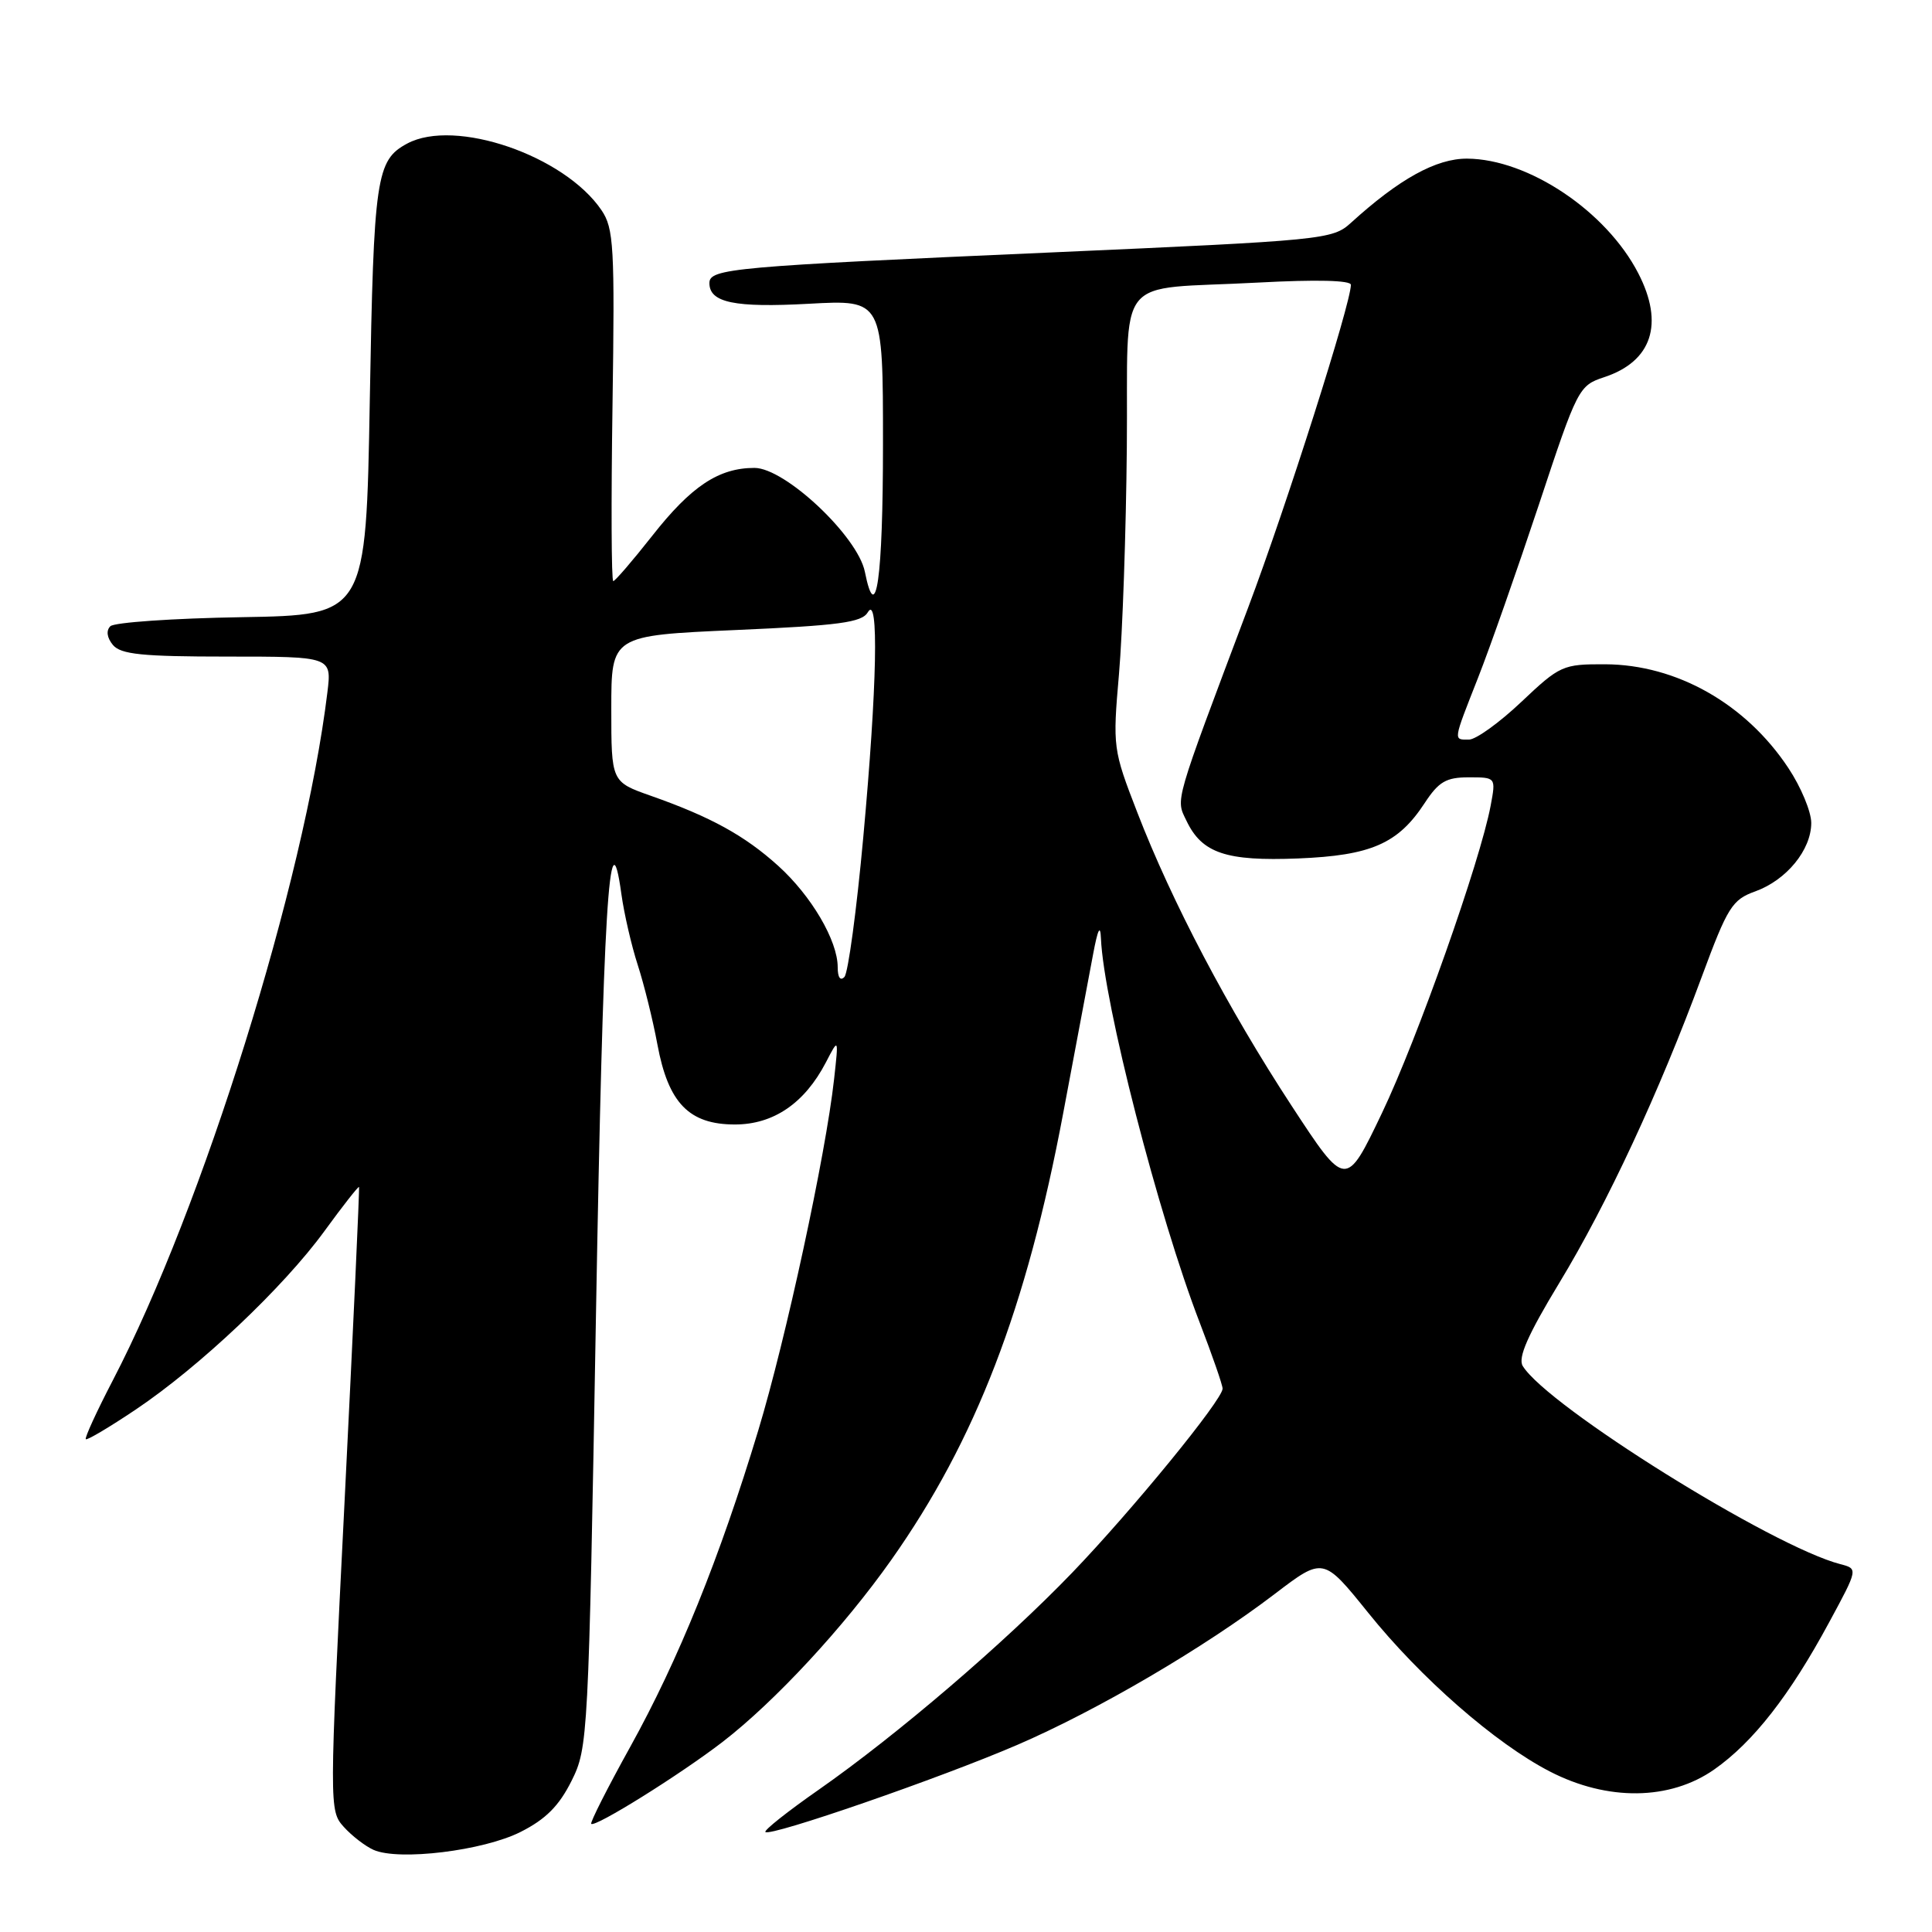 <?xml version="1.0" encoding="UTF-8" standalone="no"?>
<!DOCTYPE svg PUBLIC "-//W3C//DTD SVG 1.1//EN" "http://www.w3.org/Graphics/SVG/1.1/DTD/svg11.dtd" >
<svg xmlns="http://www.w3.org/2000/svg" xmlns:xlink="http://www.w3.org/1999/xlink" version="1.1" viewBox="0 0 256 256">
 <g >
 <path fill="currentColor"
d=" M 68.98 242.74 C 72.32 241.06 74.08 239.28 75.73 235.98 C 77.92 231.58 77.98 230.46 78.97 174.17 C 79.92 120.41 80.74 106.82 82.34 118.49 C 82.70 121.08 83.67 125.29 84.50 127.85 C 85.33 130.41 86.51 135.15 87.11 138.40 C 88.55 146.16 91.30 149.00 97.38 149.00 C 102.49 149.00 106.61 146.19 109.43 140.78 C 111.13 137.50 111.13 137.50 110.52 143.00 C 109.41 153.03 104.14 177.42 100.47 189.55 C 95.37 206.41 89.91 219.91 83.53 231.43 C 80.50 236.89 78.17 241.50 78.34 241.67 C 78.85 242.18 90.11 235.15 95.75 230.81 C 102.68 225.46 111.79 215.63 118.09 206.71 C 129.29 190.85 136.02 173.36 140.88 147.50 C 142.54 138.70 144.31 129.25 144.83 126.50 C 145.46 123.12 145.80 122.42 145.88 124.34 C 146.24 132.85 153.49 161.07 158.99 175.31 C 160.64 179.61 162.00 183.52 162.00 184.00 C 162.00 185.47 150.07 200.06 142.08 208.38 C 133.11 217.70 118.87 229.89 108.48 237.15 C 104.38 240.01 101.20 242.53 101.42 242.75 C 102.07 243.40 124.69 235.57 134.81 231.20 C 145.48 226.59 159.58 218.32 168.92 211.20 C 175.34 206.31 175.34 206.31 181.27 213.67 C 188.26 222.37 198.14 231.00 205.34 234.72 C 213.00 238.68 221.28 238.58 227.15 234.46 C 232.31 230.84 237.16 224.63 242.37 214.97 C 246.21 207.87 246.21 207.87 243.86 207.26 C 234.85 204.93 205.05 186.34 201.77 181.00 C 201.11 179.91 202.43 176.90 206.61 170.00 C 212.98 159.49 219.82 144.79 225.50 129.41 C 228.92 120.17 229.52 119.21 232.59 118.11 C 236.73 116.61 240.00 112.61 240.00 109.04 C 240.00 107.56 238.64 104.28 236.97 101.77 C 231.33 93.25 222.15 88.06 212.69 88.02 C 207.08 88.00 206.70 88.17 201.59 93.00 C 198.69 95.75 195.56 98.00 194.65 98.00 C 192.55 98.00 192.50 98.33 195.86 89.78 C 197.44 85.77 201.06 75.44 203.93 66.81 C 209.02 51.43 209.20 51.09 212.56 49.98 C 218.90 47.89 220.54 42.90 217.08 36.21 C 212.84 27.98 202.50 21.07 194.40 21.02 C 190.30 21.00 185.40 23.71 179.00 29.53 C 176.57 31.74 175.46 31.85 139.50 33.44 C 97.02 35.31 94.00 35.58 94.00 37.51 C 94.00 40.10 97.33 40.79 107.19 40.25 C 117.00 39.71 117.00 39.71 117.00 58.80 C 117.00 76.67 116.08 83.17 114.60 75.77 C 113.66 71.07 104.03 62.00 99.97 62.00 C 95.24 62.00 91.59 64.42 86.43 70.99 C 83.83 74.29 81.50 77.00 81.26 77.00 C 81.01 77.00 80.97 66.54 81.16 53.75 C 81.47 32.67 81.33 30.25 79.70 27.85 C 74.78 20.60 60.29 15.63 53.96 19.02 C 49.84 21.23 49.52 23.42 49.00 53.00 C 48.50 81.50 48.50 81.50 32.02 81.78 C 22.96 81.93 15.13 82.47 14.62 82.98 C 14.04 83.56 14.17 84.50 14.96 85.46 C 16.01 86.71 18.84 87.00 30.10 87.00 C 43.96 87.00 43.96 87.00 43.38 91.75 C 40.32 116.89 26.87 160.00 14.93 182.94 C 12.80 187.04 11.20 190.53 11.37 190.70 C 11.54 190.87 14.52 189.10 17.99 186.77 C 26.45 181.09 37.56 170.58 42.98 163.14 C 45.41 159.80 47.48 157.17 47.57 157.28 C 47.66 157.40 46.80 176.04 45.67 198.70 C 43.62 239.54 43.62 239.92 45.55 242.07 C 46.62 243.26 48.40 244.63 49.50 245.12 C 52.86 246.60 64.06 245.23 68.98 242.74 Z  M 171.13 146.50 C 162.71 133.63 155.28 119.51 150.69 107.63 C 147.47 99.32 147.43 99.00 148.27 89.33 C 148.74 83.93 149.21 70.40 149.31 59.28 C 149.53 35.72 147.31 38.49 166.75 37.44 C 174.41 37.03 179.00 37.14 179.00 37.74 C 179.00 40.20 170.47 67.02 165.39 80.50 C 155.46 106.89 155.78 105.78 157.22 108.77 C 159.27 113.06 162.48 114.13 172.00 113.75 C 181.67 113.36 185.25 111.80 188.77 106.42 C 190.64 103.57 191.62 103.00 194.62 103.00 C 198.22 103.00 198.22 103.00 197.52 106.75 C 196.14 114.11 187.81 137.67 183.11 147.50 C 178.33 157.50 178.33 157.50 171.13 146.50 Z  M 111.00 128.16 C 111.00 124.64 107.51 118.70 103.12 114.73 C 98.68 110.72 94.20 108.25 86.25 105.45 C 81.00 103.60 81.00 103.60 81.00 93.91 C 81.00 84.21 81.00 84.21 97.52 83.48 C 111.21 82.88 114.20 82.48 114.99 81.13 C 116.47 78.59 116.22 90.91 114.39 110.92 C 113.51 120.59 112.38 128.93 111.89 129.45 C 111.35 130.02 111.00 129.52 111.00 128.16 Z "/>
</g>
</svg>